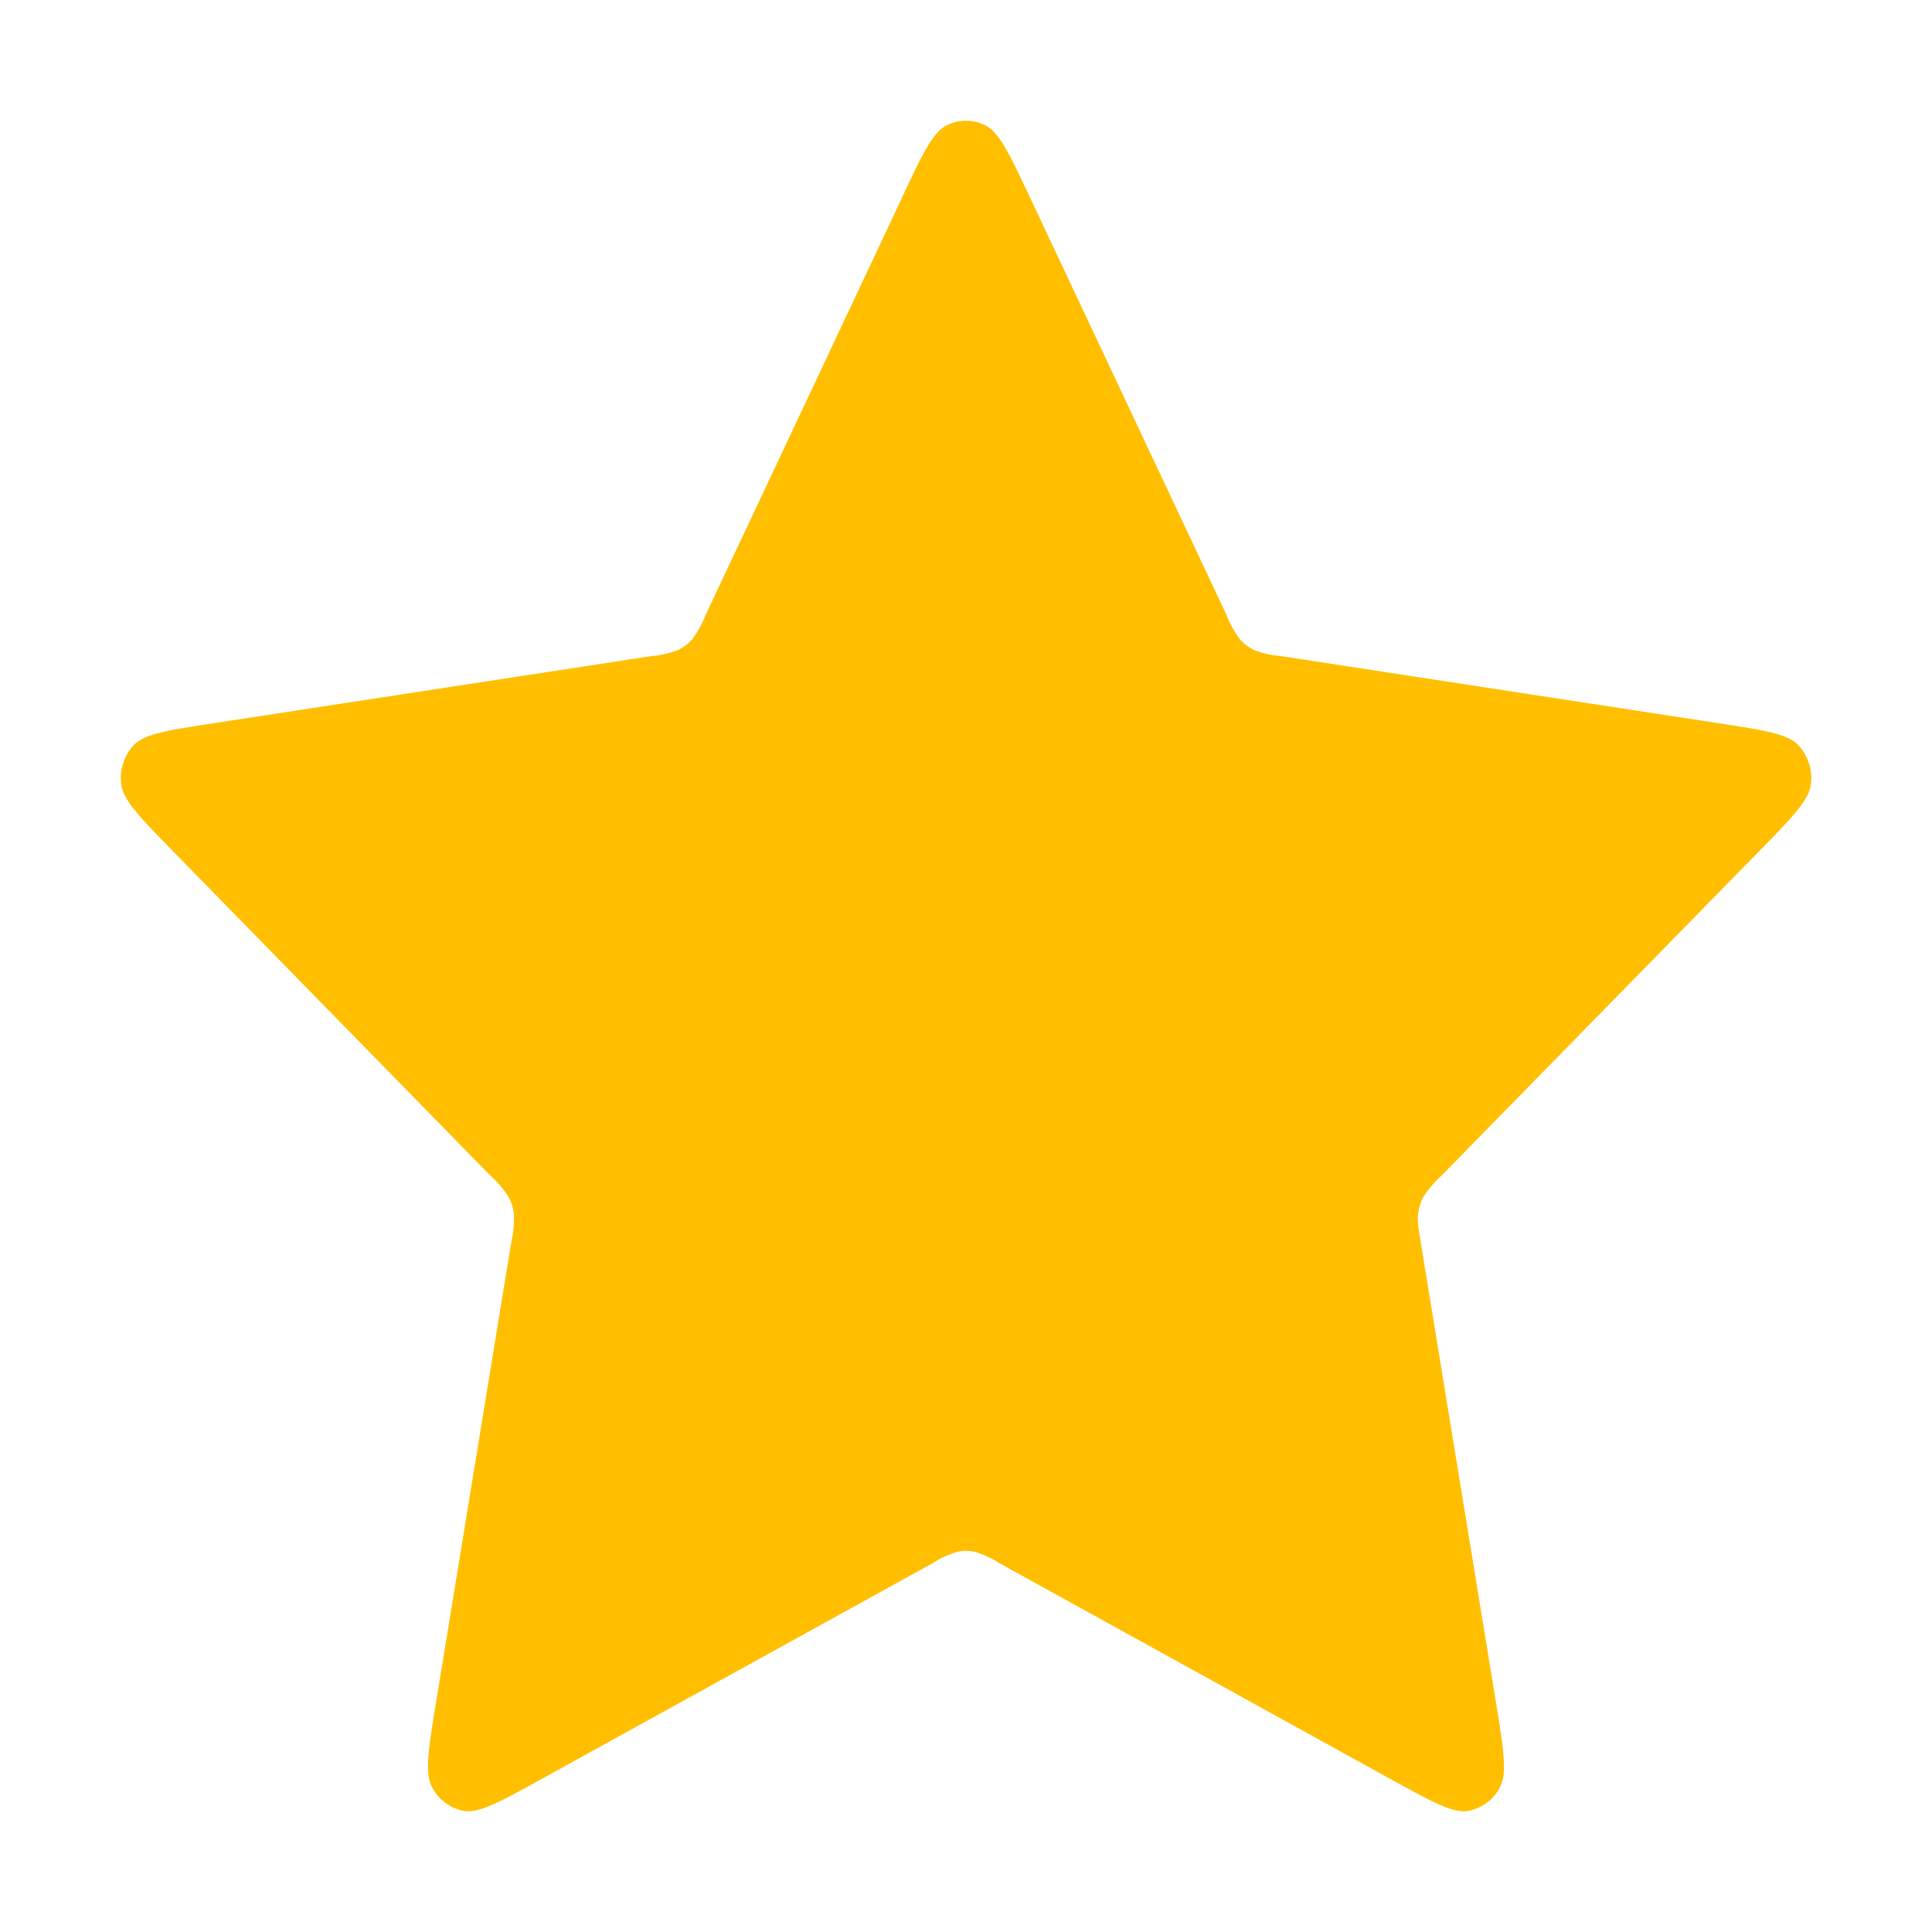 <svg width="16" height="16" fill="none" xmlns="http://www.w3.org/2000/svg"><path d="M7.467 1.642c.171-.364.257-.546.373-.604a.356.356 0 01.32 0c.116.058.202.24.373.604l1.624 3.45a.84.84 0 00.112.203.373.373 0 00.116.088.77.77 0 00.219.05l3.632.557c.382.059.574.088.662.186a.402.402 0 01.099.319c-.017.134-.155.275-.432.558l-2.628 2.684a.868.868 0 00-.15.176.403.403 0 00-.043.142c-.007.057.003.116.022.234l.62 3.792c.065.4.098.6.037.718a.373.373 0 01-.259.197c-.127.025-.298-.07-.64-.258l-3.247-1.792a.795.795 0 00-.206-.095.355.355 0 00-.142 0 .795.795 0 00-.206.095l-3.247 1.792c-.342.188-.513.283-.64.258a.373.373 0 01-.259-.197c-.061-.119-.028-.319.037-.718l.62-3.792a.892.892 0 00.022-.234.403.403 0 00-.044-.142.841.841 0 00-.15-.176L1.436 7.053c-.276-.283-.415-.424-.432-.558a.402.402 0 01.099-.319c.088-.098.28-.127.662-.186l3.633-.557a.78.78 0 00.218-.05.372.372 0 00.116-.088.861.861 0 00.112-.203l1.624-3.45z" fill="#FFBF00"/></svg>